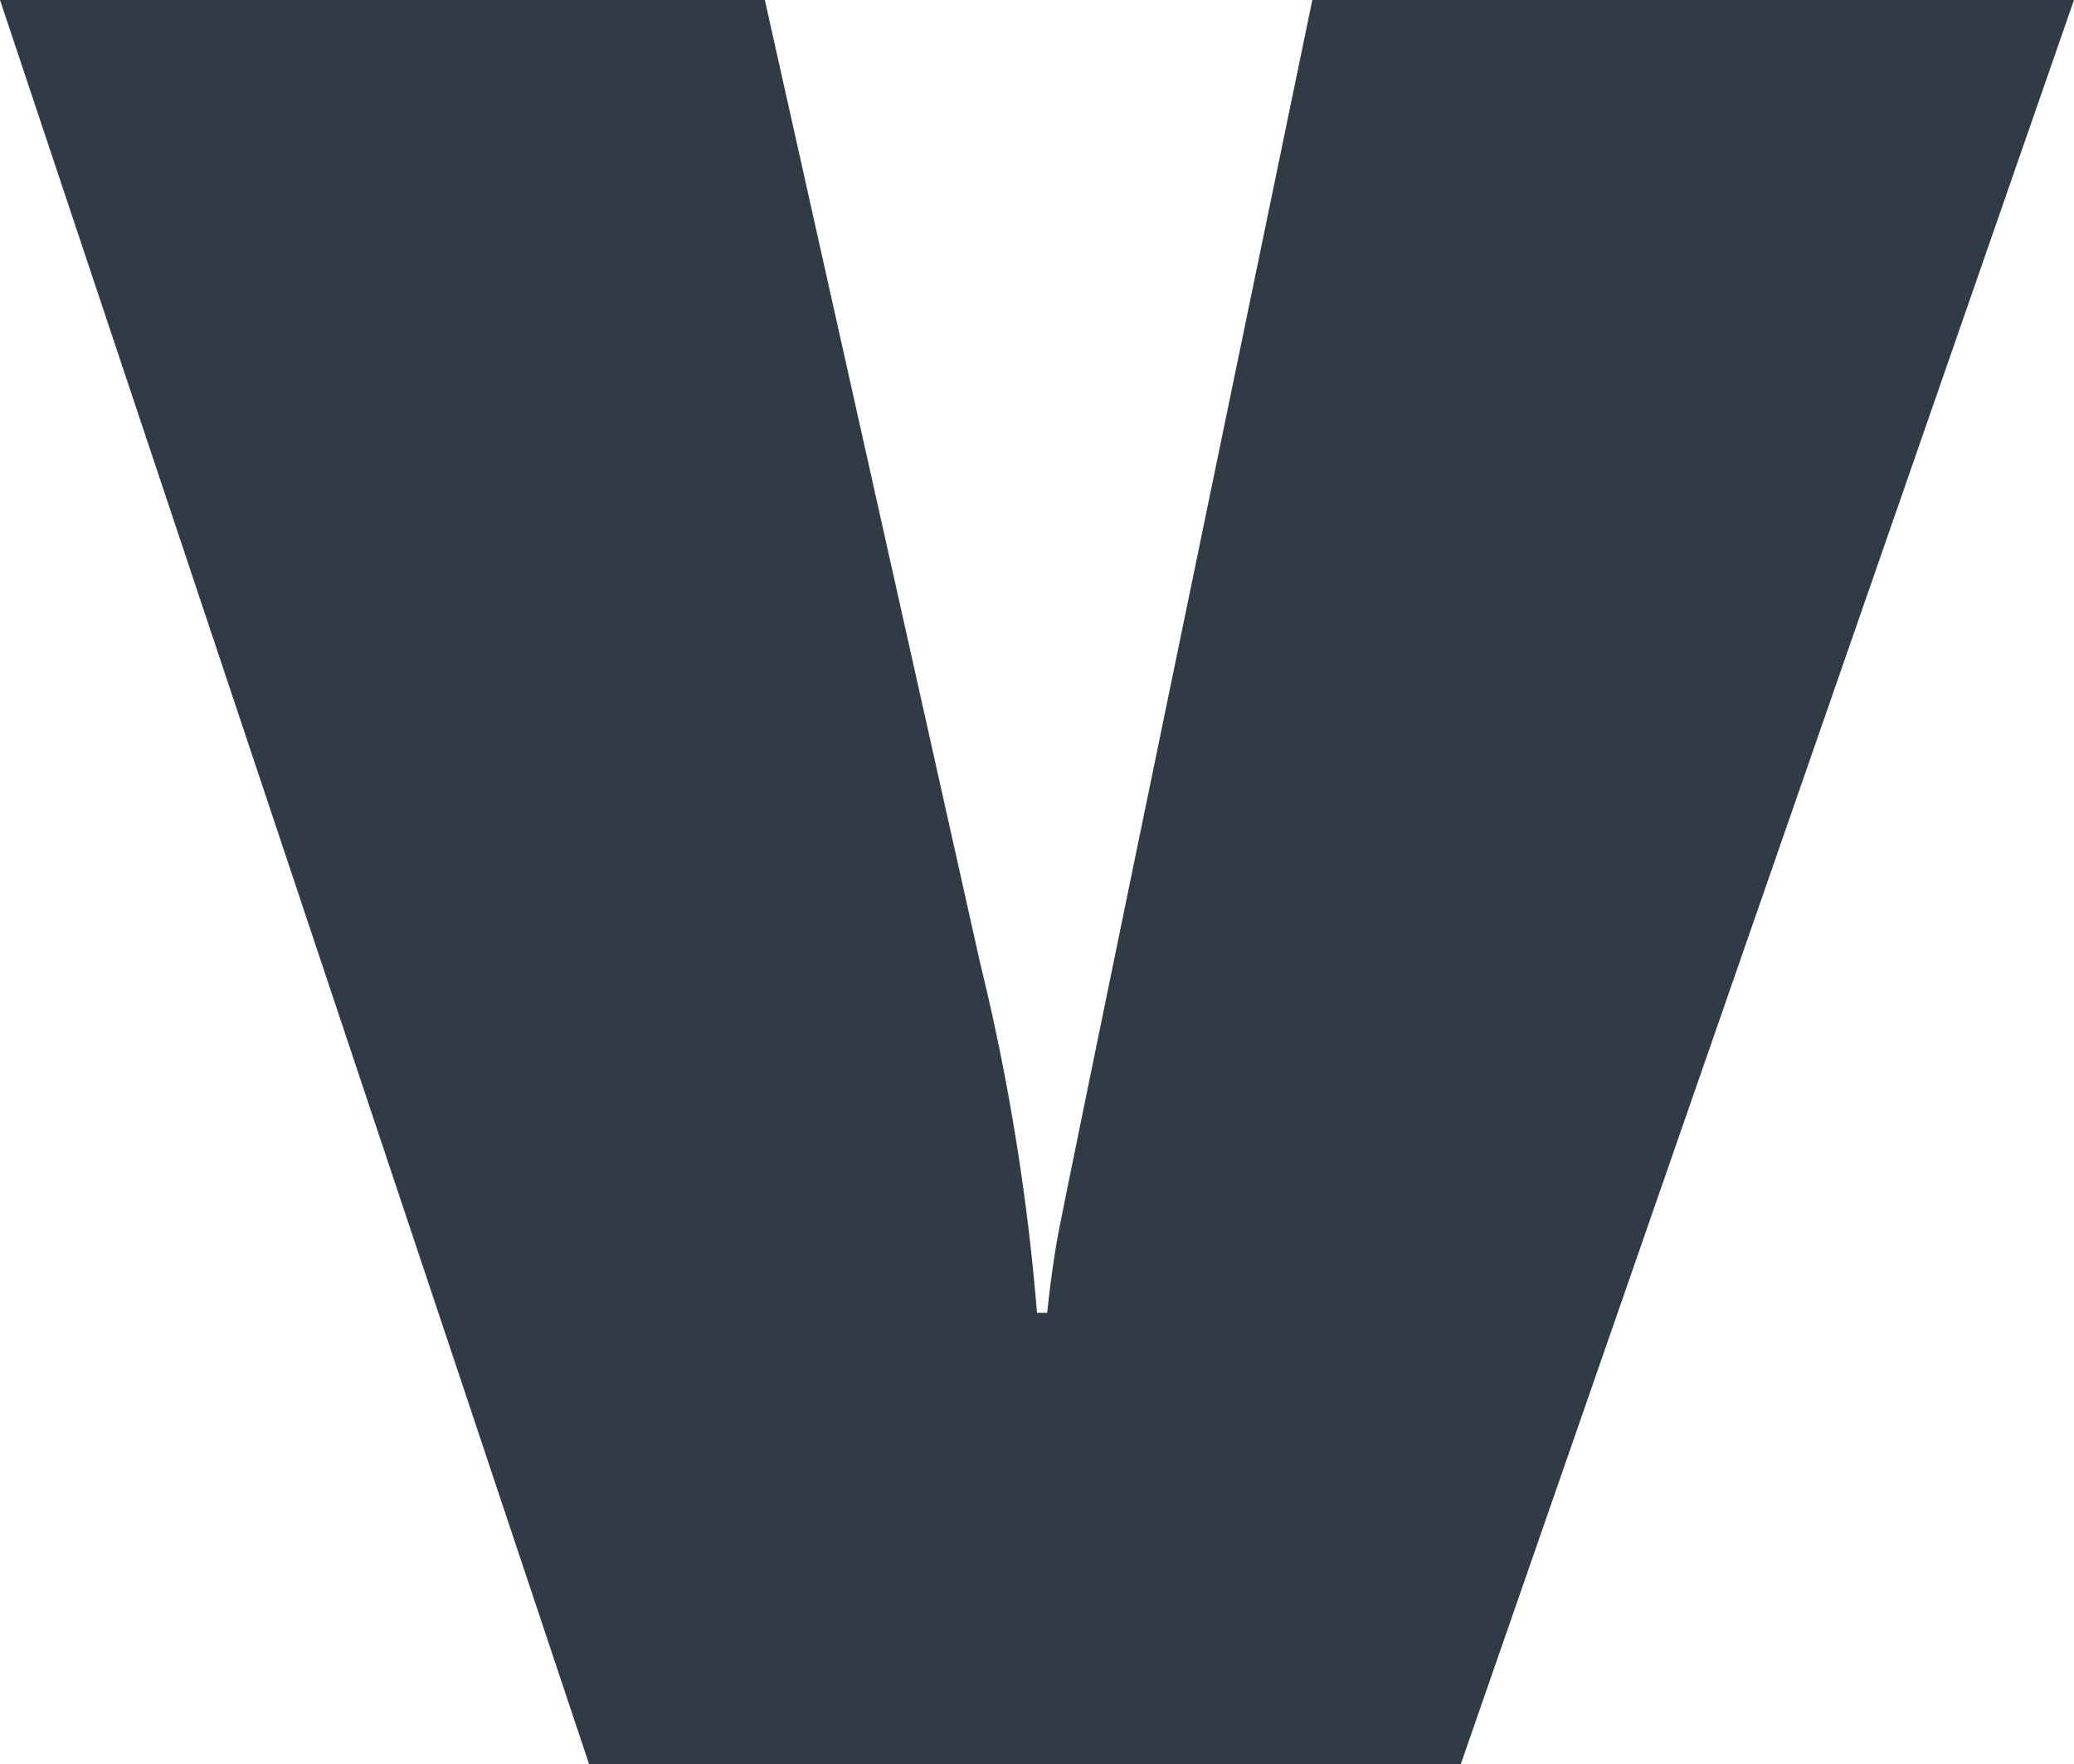 <svg xmlns="http://www.w3.org/2000/svg" width="40.564" height="34.5" viewBox="0 0 40.564 34.5">
  <path id="Trazado_218" data-name="Trazado 218" d="M28.57,0H11.522L0-34.5H14.959L19.17-15.667a43.571,43.571,0,0,1,1.112,6.839h.2q.067-.674.185-1.381t5-24.292H40.564Z" transform="translate(0 34.5)" fill="#313b45"/>
</svg>
